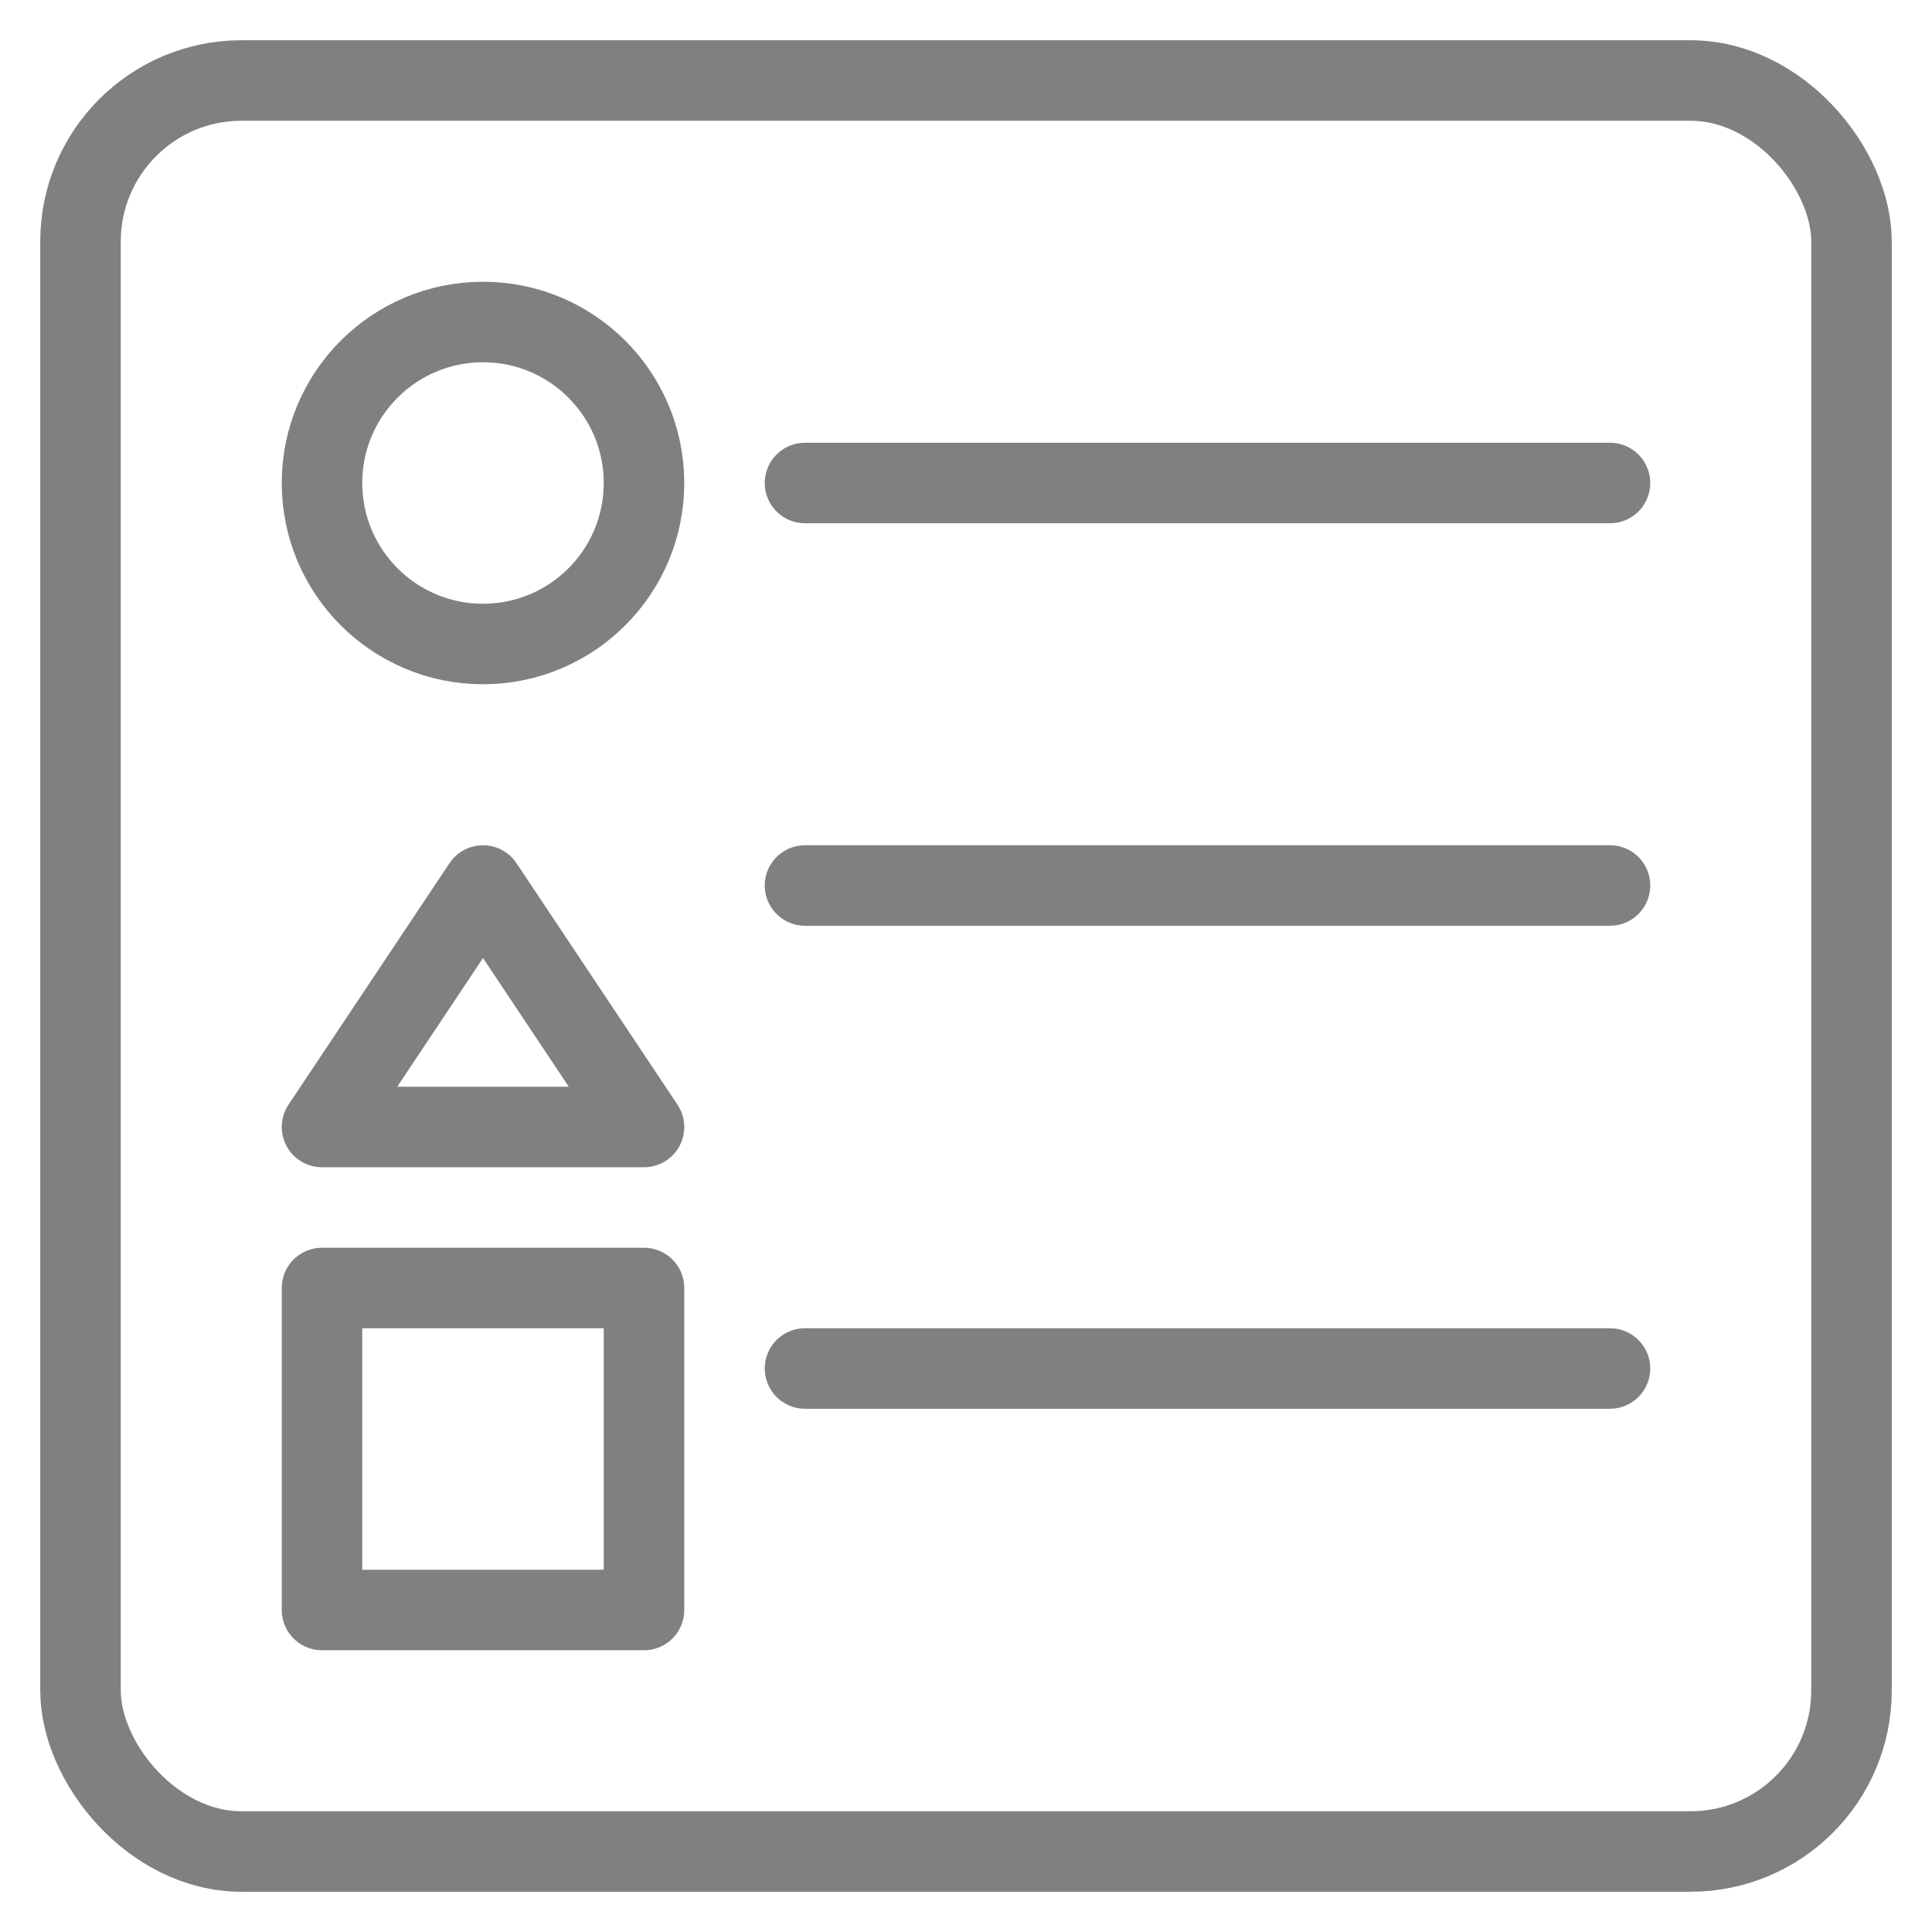 <svg xmlns="http://www.w3.org/2000/svg" viewBox="0 0 24 24" width="36" height="36" fill="none" stroke="currentColor" stroke-width="1" stroke-linecap="round" stroke-linejoin="round">
  <rect x="1" y="1" width="22" height="22" rx="2" ry="2" stroke="gray" fill="none"/>
  <circle cx="6" cy="6" r="2" stroke="gray" fill="none"/>
  <polygon points="4,14 6,11 8,14" stroke="gray" fill="none"/>
  <rect x="4" y="16" width="4" height="4" stroke="gray" fill="none"/>
  <line x1="10" y1="6" x2="20" y2="6" stroke="gray"/>
  <line x1="10" y1="11" x2="20" y2="11" stroke="gray"/>
  <line x1="10" y1="17" x2="20" y2="17" stroke="gray"/>
</svg>


